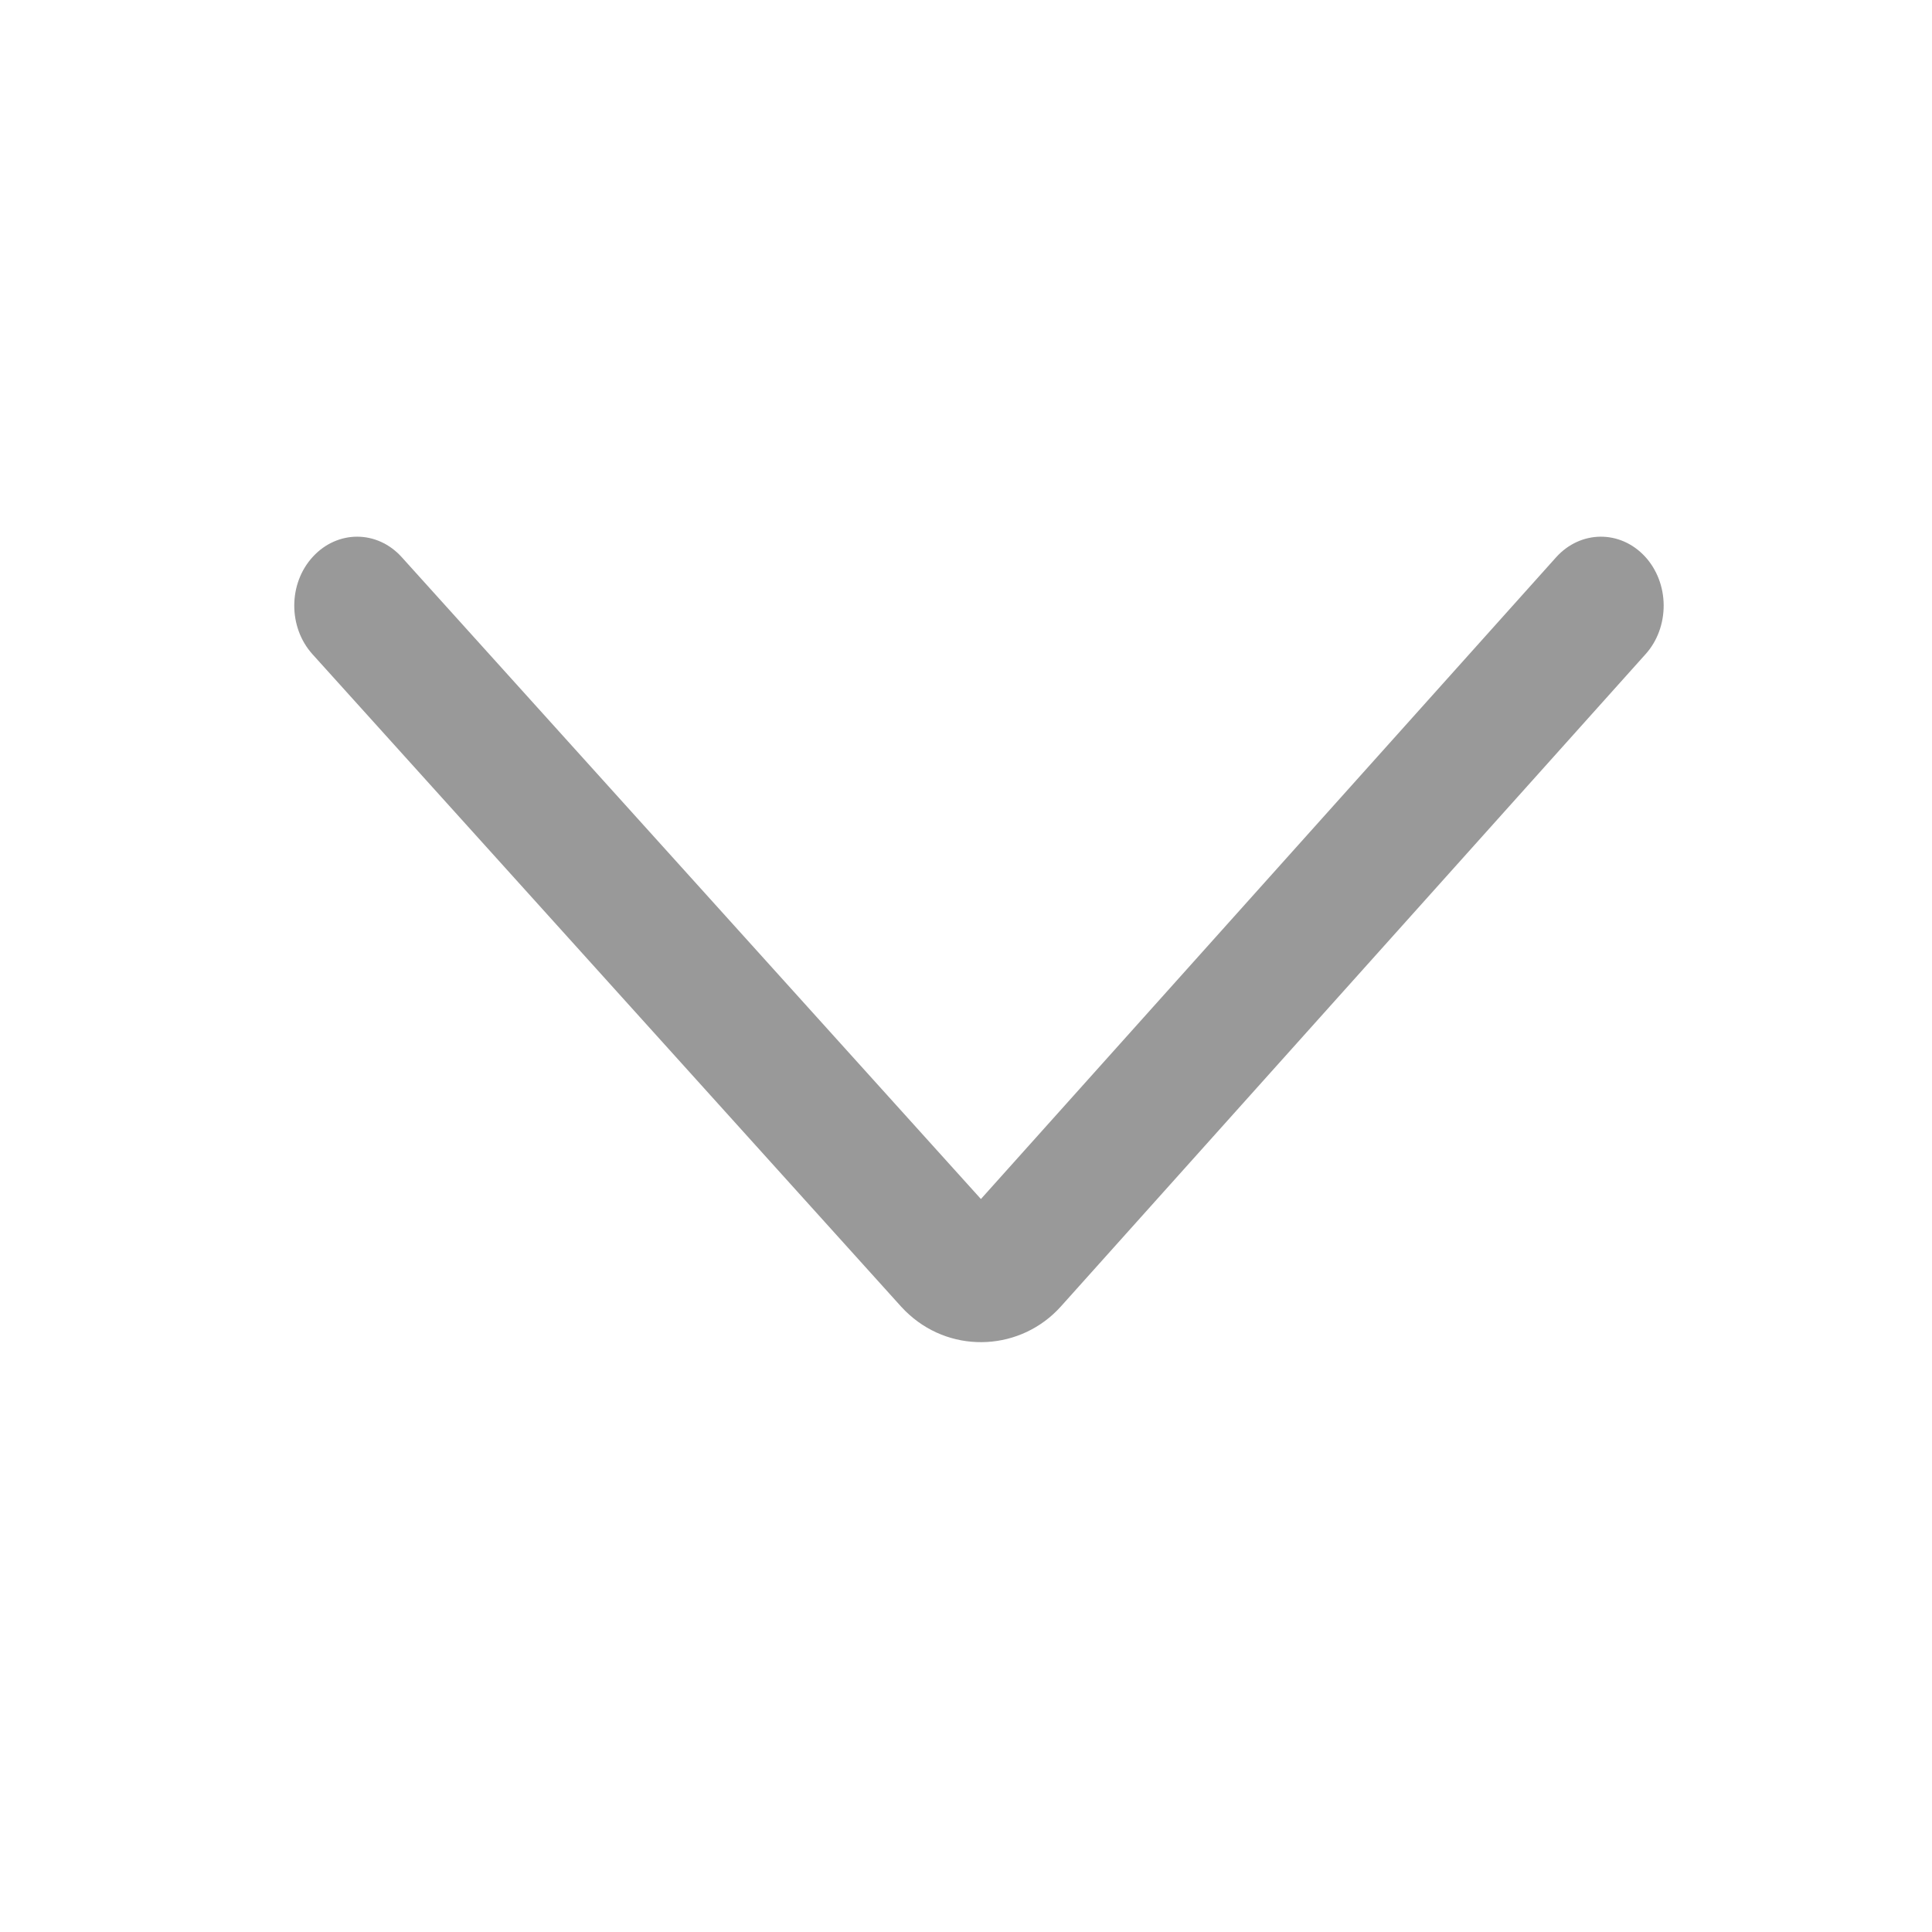 <?xml version="1.0" encoding="UTF-8"?>
<svg width="18px" height="18px" viewBox="0 0 18 18" version="1.1" xmlns="http://www.w3.org/2000/svg" xmlns:xlink="http://www.w3.org/1999/xlink">
    <!-- Generator: Sketch 58 (84663) - https://sketch.com -->
    <title>公共/灰色箭头向下</title>
    <desc>Created with Sketch.</desc>
    <g id="页面-1" stroke="none" stroke-width="1" fill="none" fill-rule="evenodd">
        <g id="未登录-首页" transform="translate(-337, -200)">
            <g id="我的设备" transform="translate(12, 44)">
                <g id="编组-5" transform="translate(10, 155)">
                    <g id="公共/灰色进入箭头备份" transform="translate(324, 10) rotate(-270) translate(-324, -10) translate(315, 1)">
                        <g id="公共/进入箭头">
                            <rect id="矩形" stroke="#979797" fill="#D8D8D8" opacity="0" x="0" y="0" width="18" height="18"></rect>
                            <g id="jiantou" transform="translate(5, 2.5)" fill="#999999" fill-rule="nonzero">
                                <path d="M1.095,12.589 C0.843,12.816 0.436,12.815 0.187,12.585 C-0.063,12.355 -0.062,11.986 0.19,11.758 L6.171,6.361 L0.192,1.002 C-0.061,0.774 -0.064,0.405 0.185,0.174 C0.304,0.064 0.467,0.001 0.638,-1.69315854e-05 C0.809,-0.001 0.973,0.059 1.094,0.168 L7.172,5.616 C7.583,5.985 7.618,6.617 7.249,7.028 C7.226,7.054 7.201,7.079 7.175,7.103 L1.095,12.589 L1.095,12.589 Z" id="路径"></path>
                            </g>
                        </g>
                    </g>
                </g>
            </g>
        </g>
    </g>
</svg>